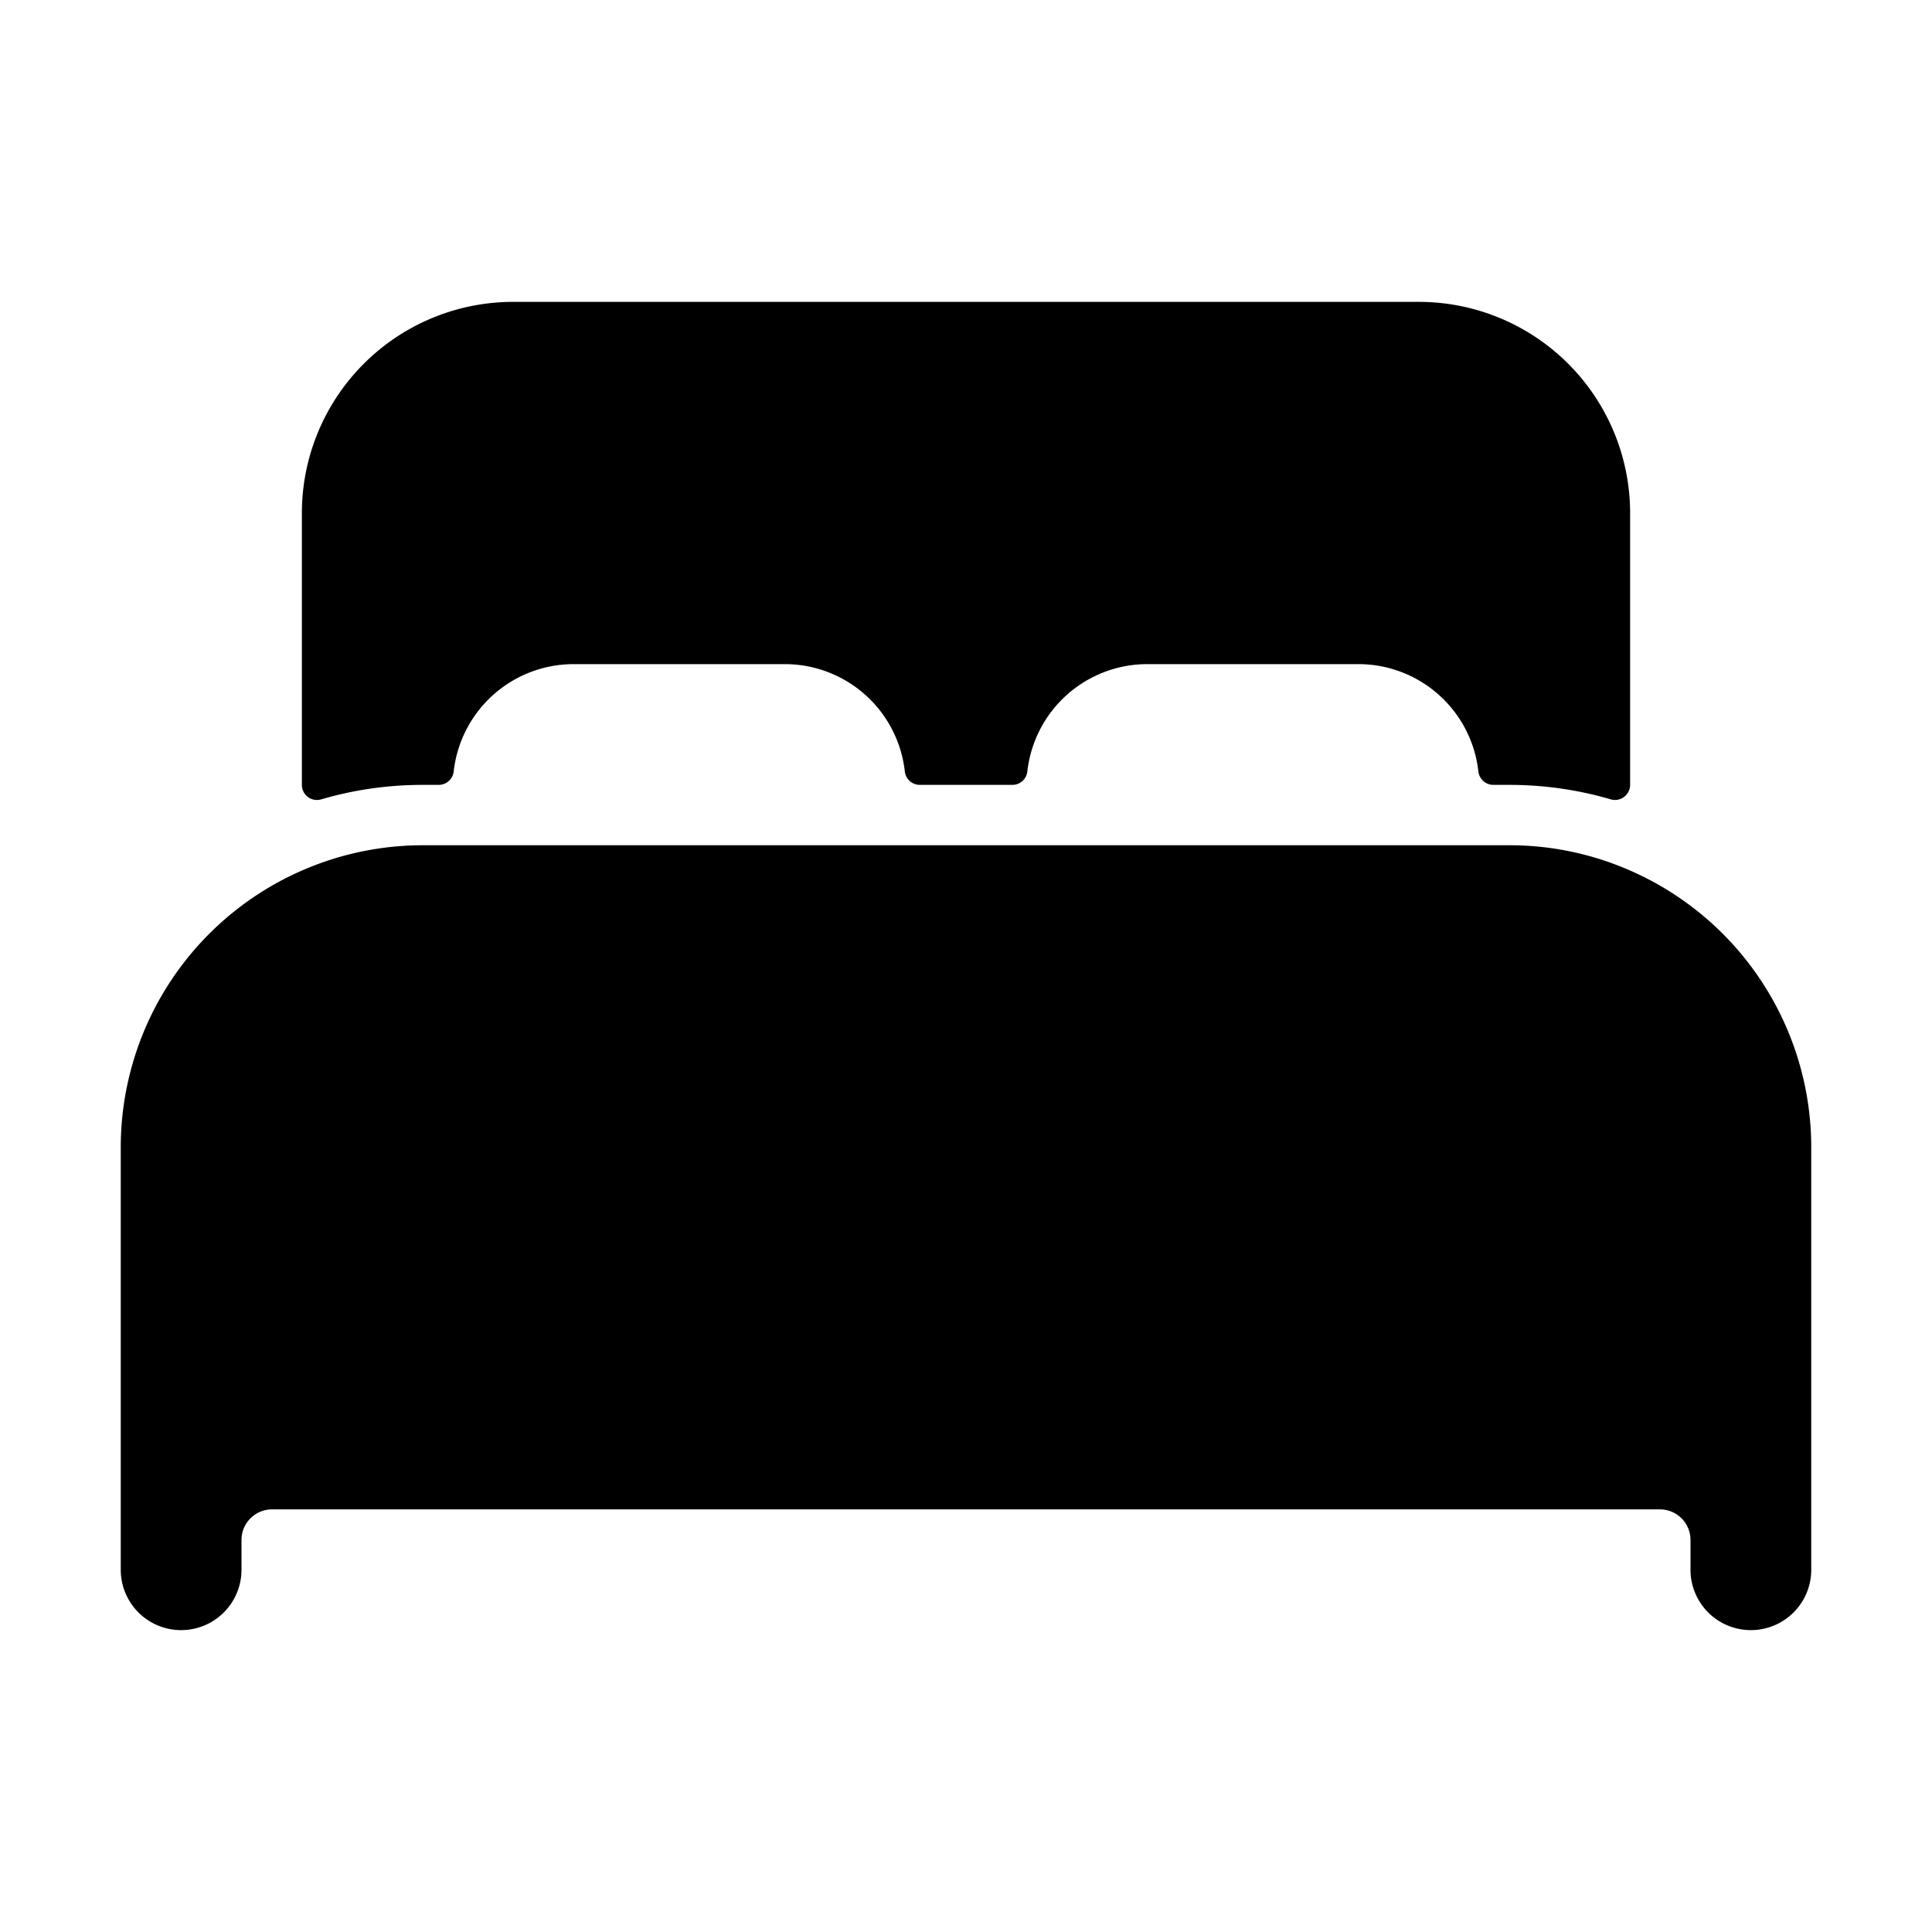 <svg fill="currentColor" viewBox="0 0 24 24" xmlns="http://www.w3.org/2000/svg">
  <path d="M20.25 10.814a3.724 3.724 0 0 0-1.5-.314H5.25a3.754 3.754 0 0 0-3.75 3.75v5.25a.75.75 0 1 0 1.5 0v-.375a.38.38 0 0 1 .375-.375h17.25a.38.38 0 0 1 .375.375v.375a.75.75 0 1 0 1.5 0v-5.25a3.754 3.754 0 0 0-2.25-3.436Z"></path>
  <path d="M17.625 3.75H6.375A2.625 2.625 0 0 0 3.75 6.375V9.75a.187.187 0 0 0 .24.18c.409-.12.833-.18 1.26-.18h.198a.188.188 0 0 0 .188-.166A1.5 1.5 0 0 1 7.125 8.25H9.75a1.5 1.5 0 0 1 1.49 1.334.188.188 0 0 0 .188.166h1.147a.187.187 0 0 0 .187-.166A1.5 1.5 0 0 1 14.25 8.25h2.625a1.5 1.5 0 0 1 1.49 1.334.188.188 0 0 0 .188.166h.197c.427 0 .851.06 1.26.18a.188.188 0 0 0 .24-.18V6.375a2.625 2.625 0 0 0-2.625-2.625Z"></path>
</svg>